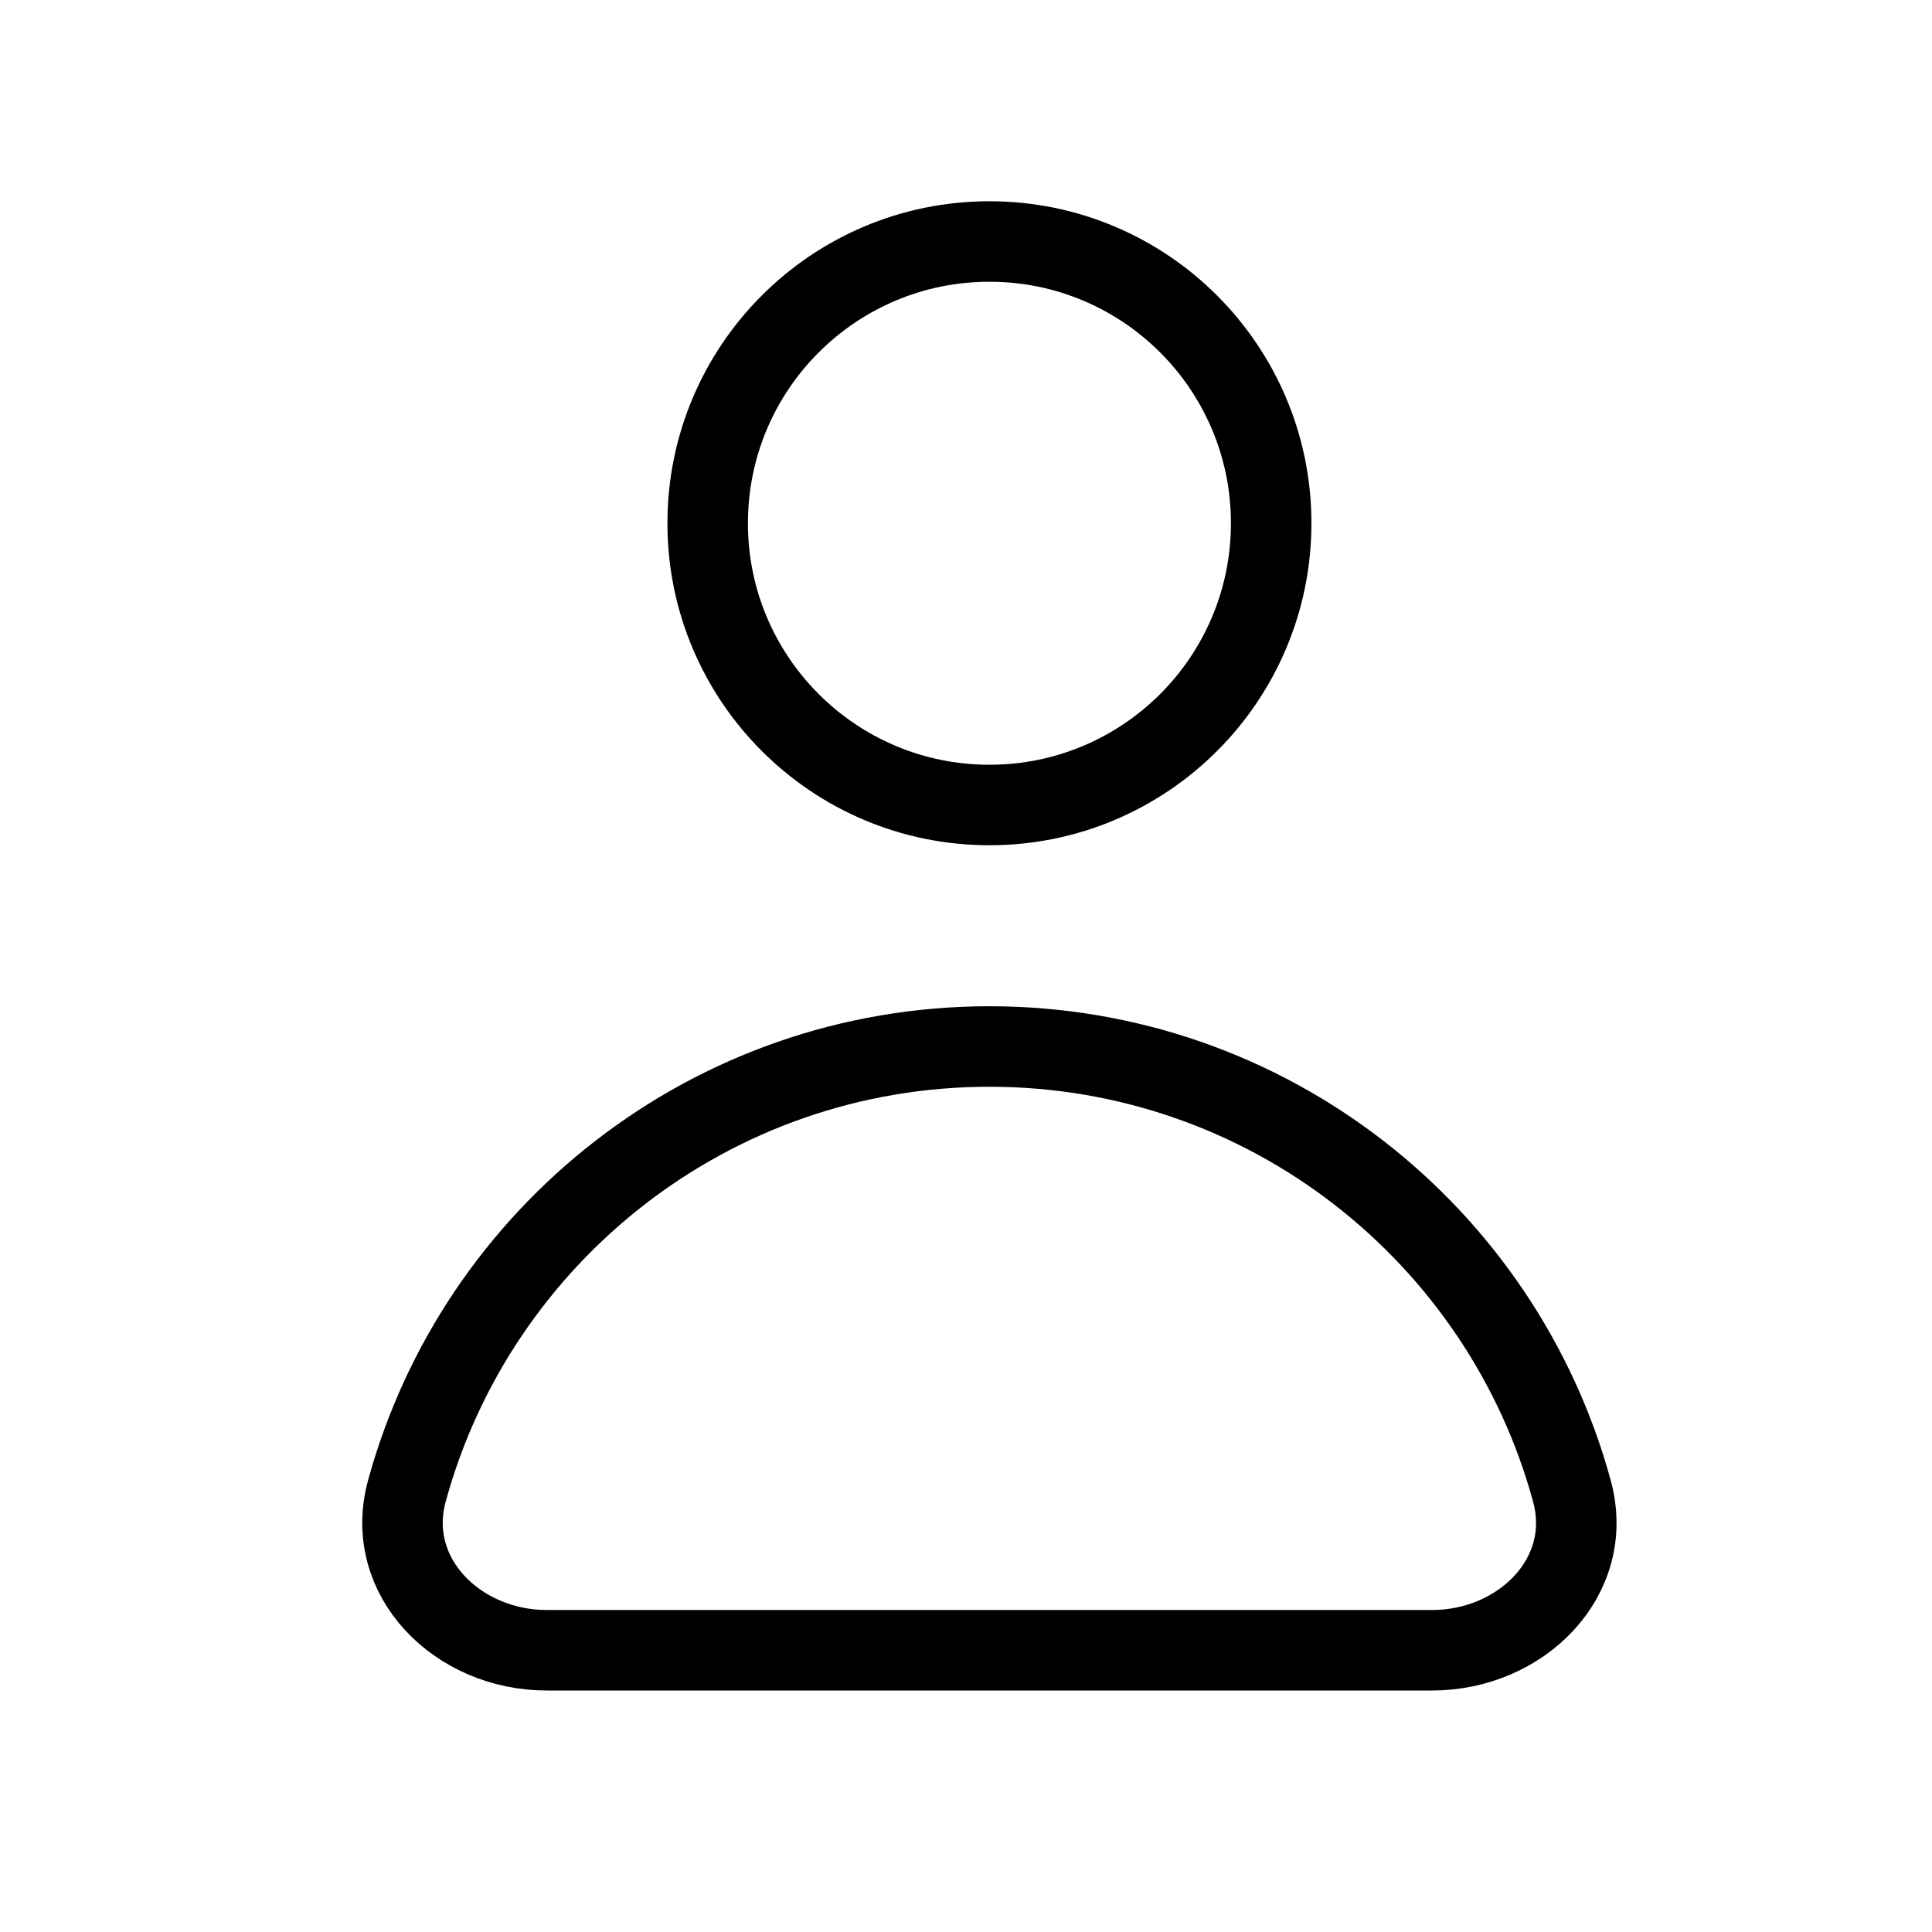 <svg width="24" height="24" viewBox="0 0 24 24" fill="none" xmlns="http://www.w3.org/2000/svg">
<path d="M12.291 13C8.833 13 5.922 15.34 5.054 18.523C4.764 19.589 5.686 20.5 6.791 20.5H17.791C18.895 20.5 19.818 19.589 19.527 18.523C18.66 15.34 15.749 13 12.291 13Z" stroke="black" stroke-linecap="round"/>
<path d="M15.791 6.5C15.791 8.433 14.224 10 12.291 10C10.358 10 8.791 8.433 8.791 6.5C8.791 4.567 10.358 3 12.291 3C14.224 3 15.791 4.567 15.791 6.5Z" stroke="black" stroke-linecap="round"/>
</svg>
